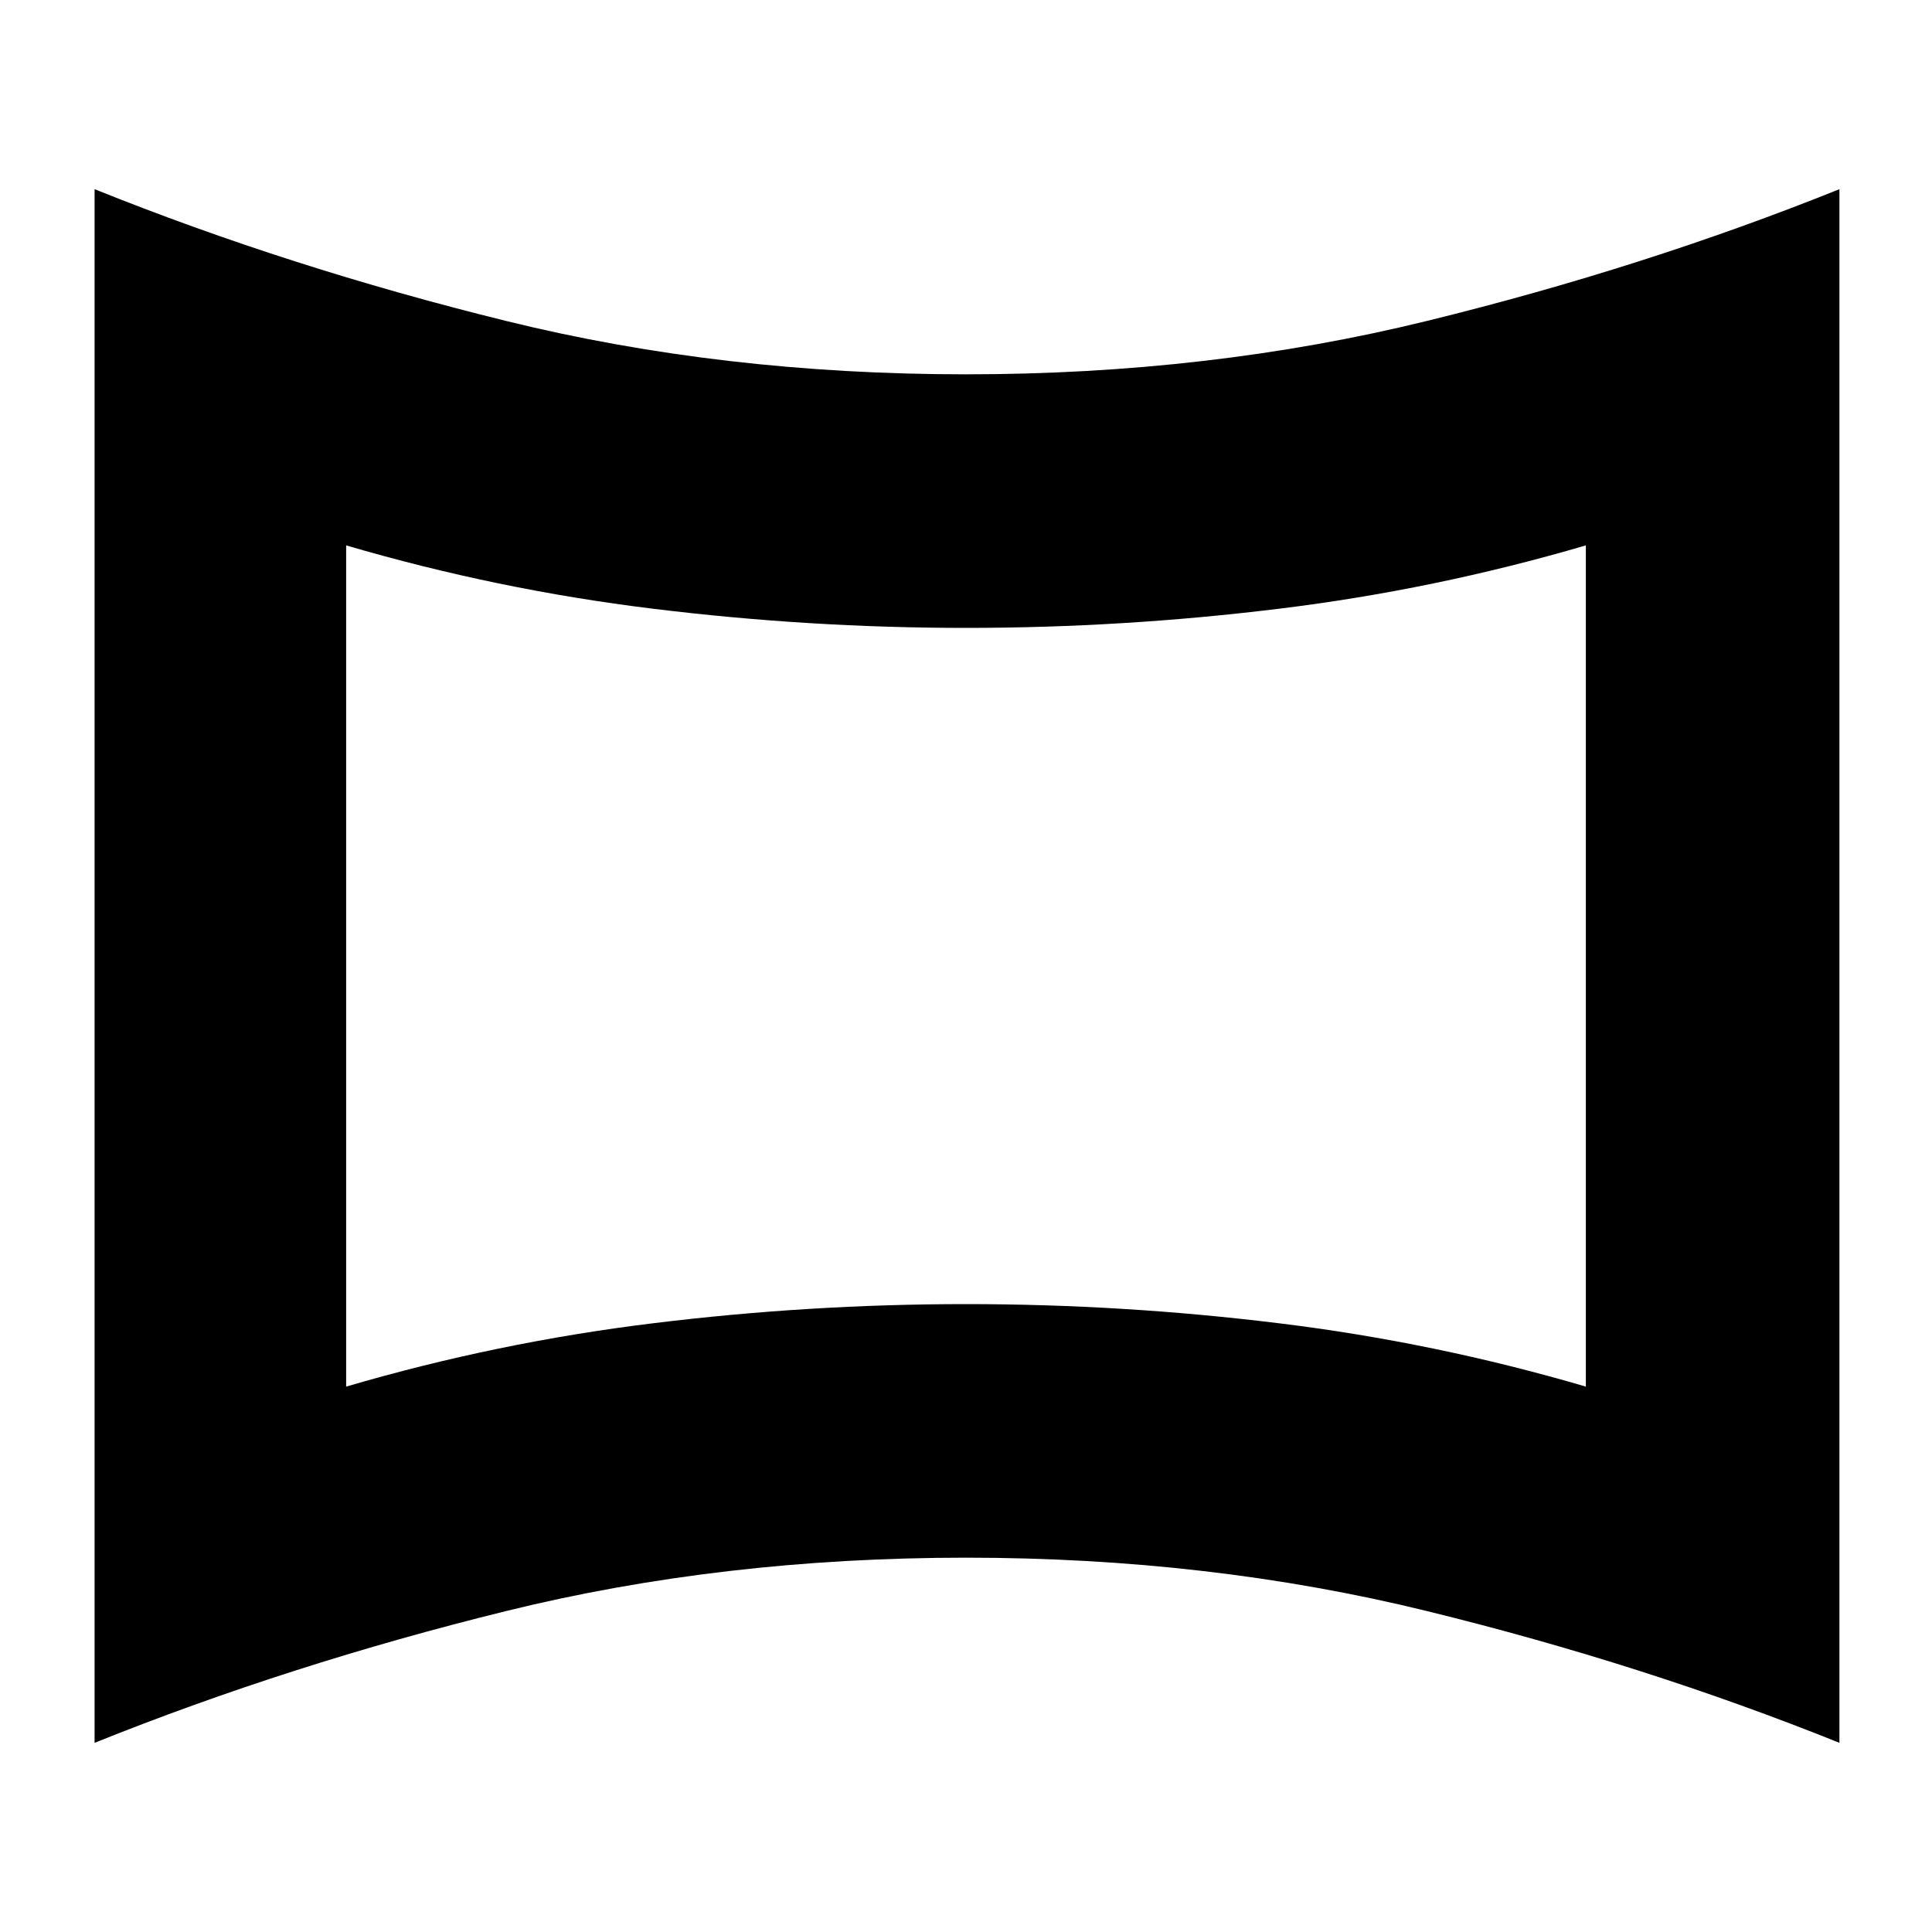 <svg xmlns="http://www.w3.org/2000/svg" height="24" width="24"><path d="M4.3 17.225q1.875-.55 3.813-.787Q10.05 16.2 12 16.2t3.887.238q1.938.237 3.813.787V6.775q-1.875.55-3.813.787Q13.95 7.8 12 7.8t-3.887-.238Q6.175 7.325 4.3 6.775ZM12 12ZM1.175 21.65V2.35q2.425.975 5.112 1.637Q8.975 4.65 12 4.65t5.725-.663q2.7-.662 5.125-1.637v19.3q-2.425-.975-5.125-1.637-2.7-.663-5.725-.663-3.025 0-5.713.663-2.687.662-5.112 1.637Z"/></svg>